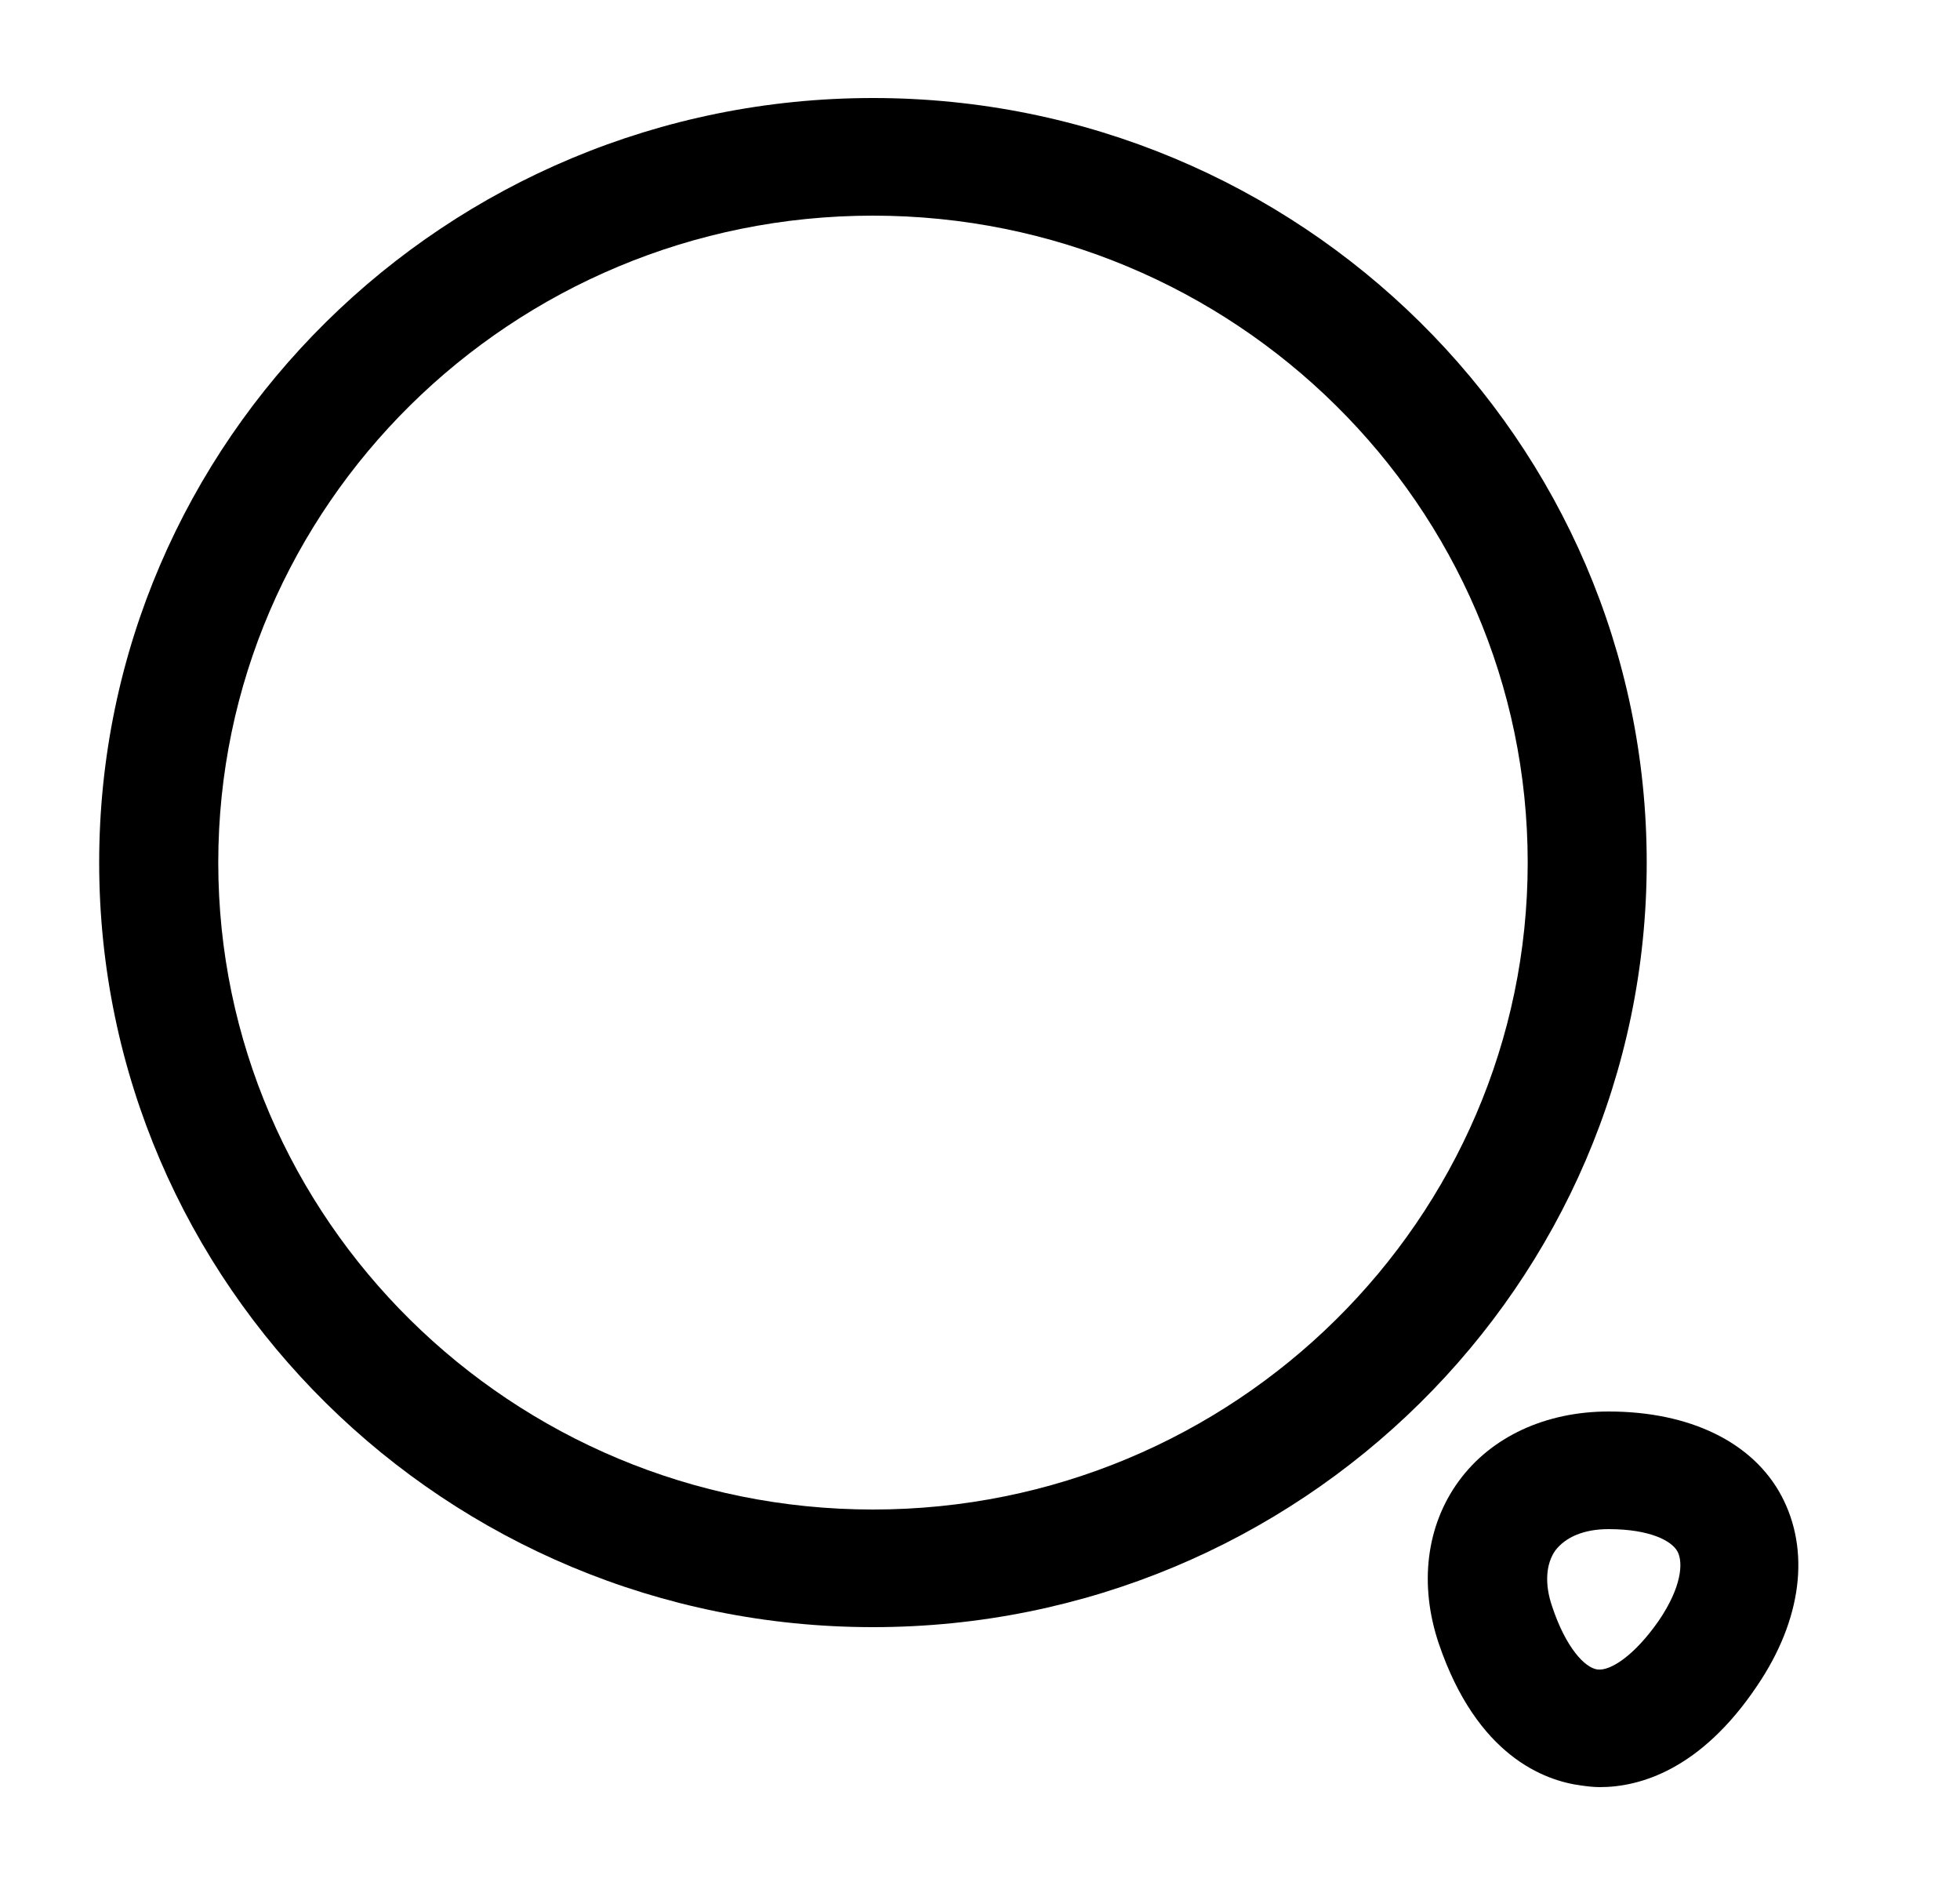 <svg width="25" height="24" viewBox="0 0 25 24" fill="none" xmlns="http://www.w3.org/2000/svg">
<path d="M11.135 20.75C5.689 20.75 1.265 16.38 1.265 11C1.265 5.62 5.689 1.25 11.135 1.25C16.581 1.25 21.004 5.62 21.004 11C21.004 16.38 16.581 20.75 11.135 20.75ZM11.135 2.75C6.529 2.75 2.784 6.45 2.784 11C2.784 15.55 6.529 19.25 11.135 19.25C15.74 19.25 19.486 15.55 19.486 11C19.486 6.45 15.74 2.75 11.135 2.75Z" fill="black"/>
<path d="M20.407 22.79C20.326 22.79 20.245 22.78 20.174 22.77C19.698 22.71 18.838 22.39 18.352 20.96C18.099 20.21 18.19 19.46 18.605 18.89C19.02 18.32 19.718 18 20.518 18C21.551 18 22.36 18.39 22.725 19.08C23.089 19.77 22.988 20.65 22.411 21.5C21.692 22.57 20.913 22.79 20.407 22.79ZM19.799 20.49C19.972 21.01 20.215 21.27 20.377 21.29C20.538 21.31 20.842 21.12 21.156 20.67C21.45 20.24 21.47 19.93 21.399 19.79C21.328 19.65 21.045 19.5 20.518 19.5C20.204 19.5 19.972 19.6 19.84 19.77C19.718 19.94 19.698 20.2 19.799 20.49Z" fill="black"/>
</svg>
